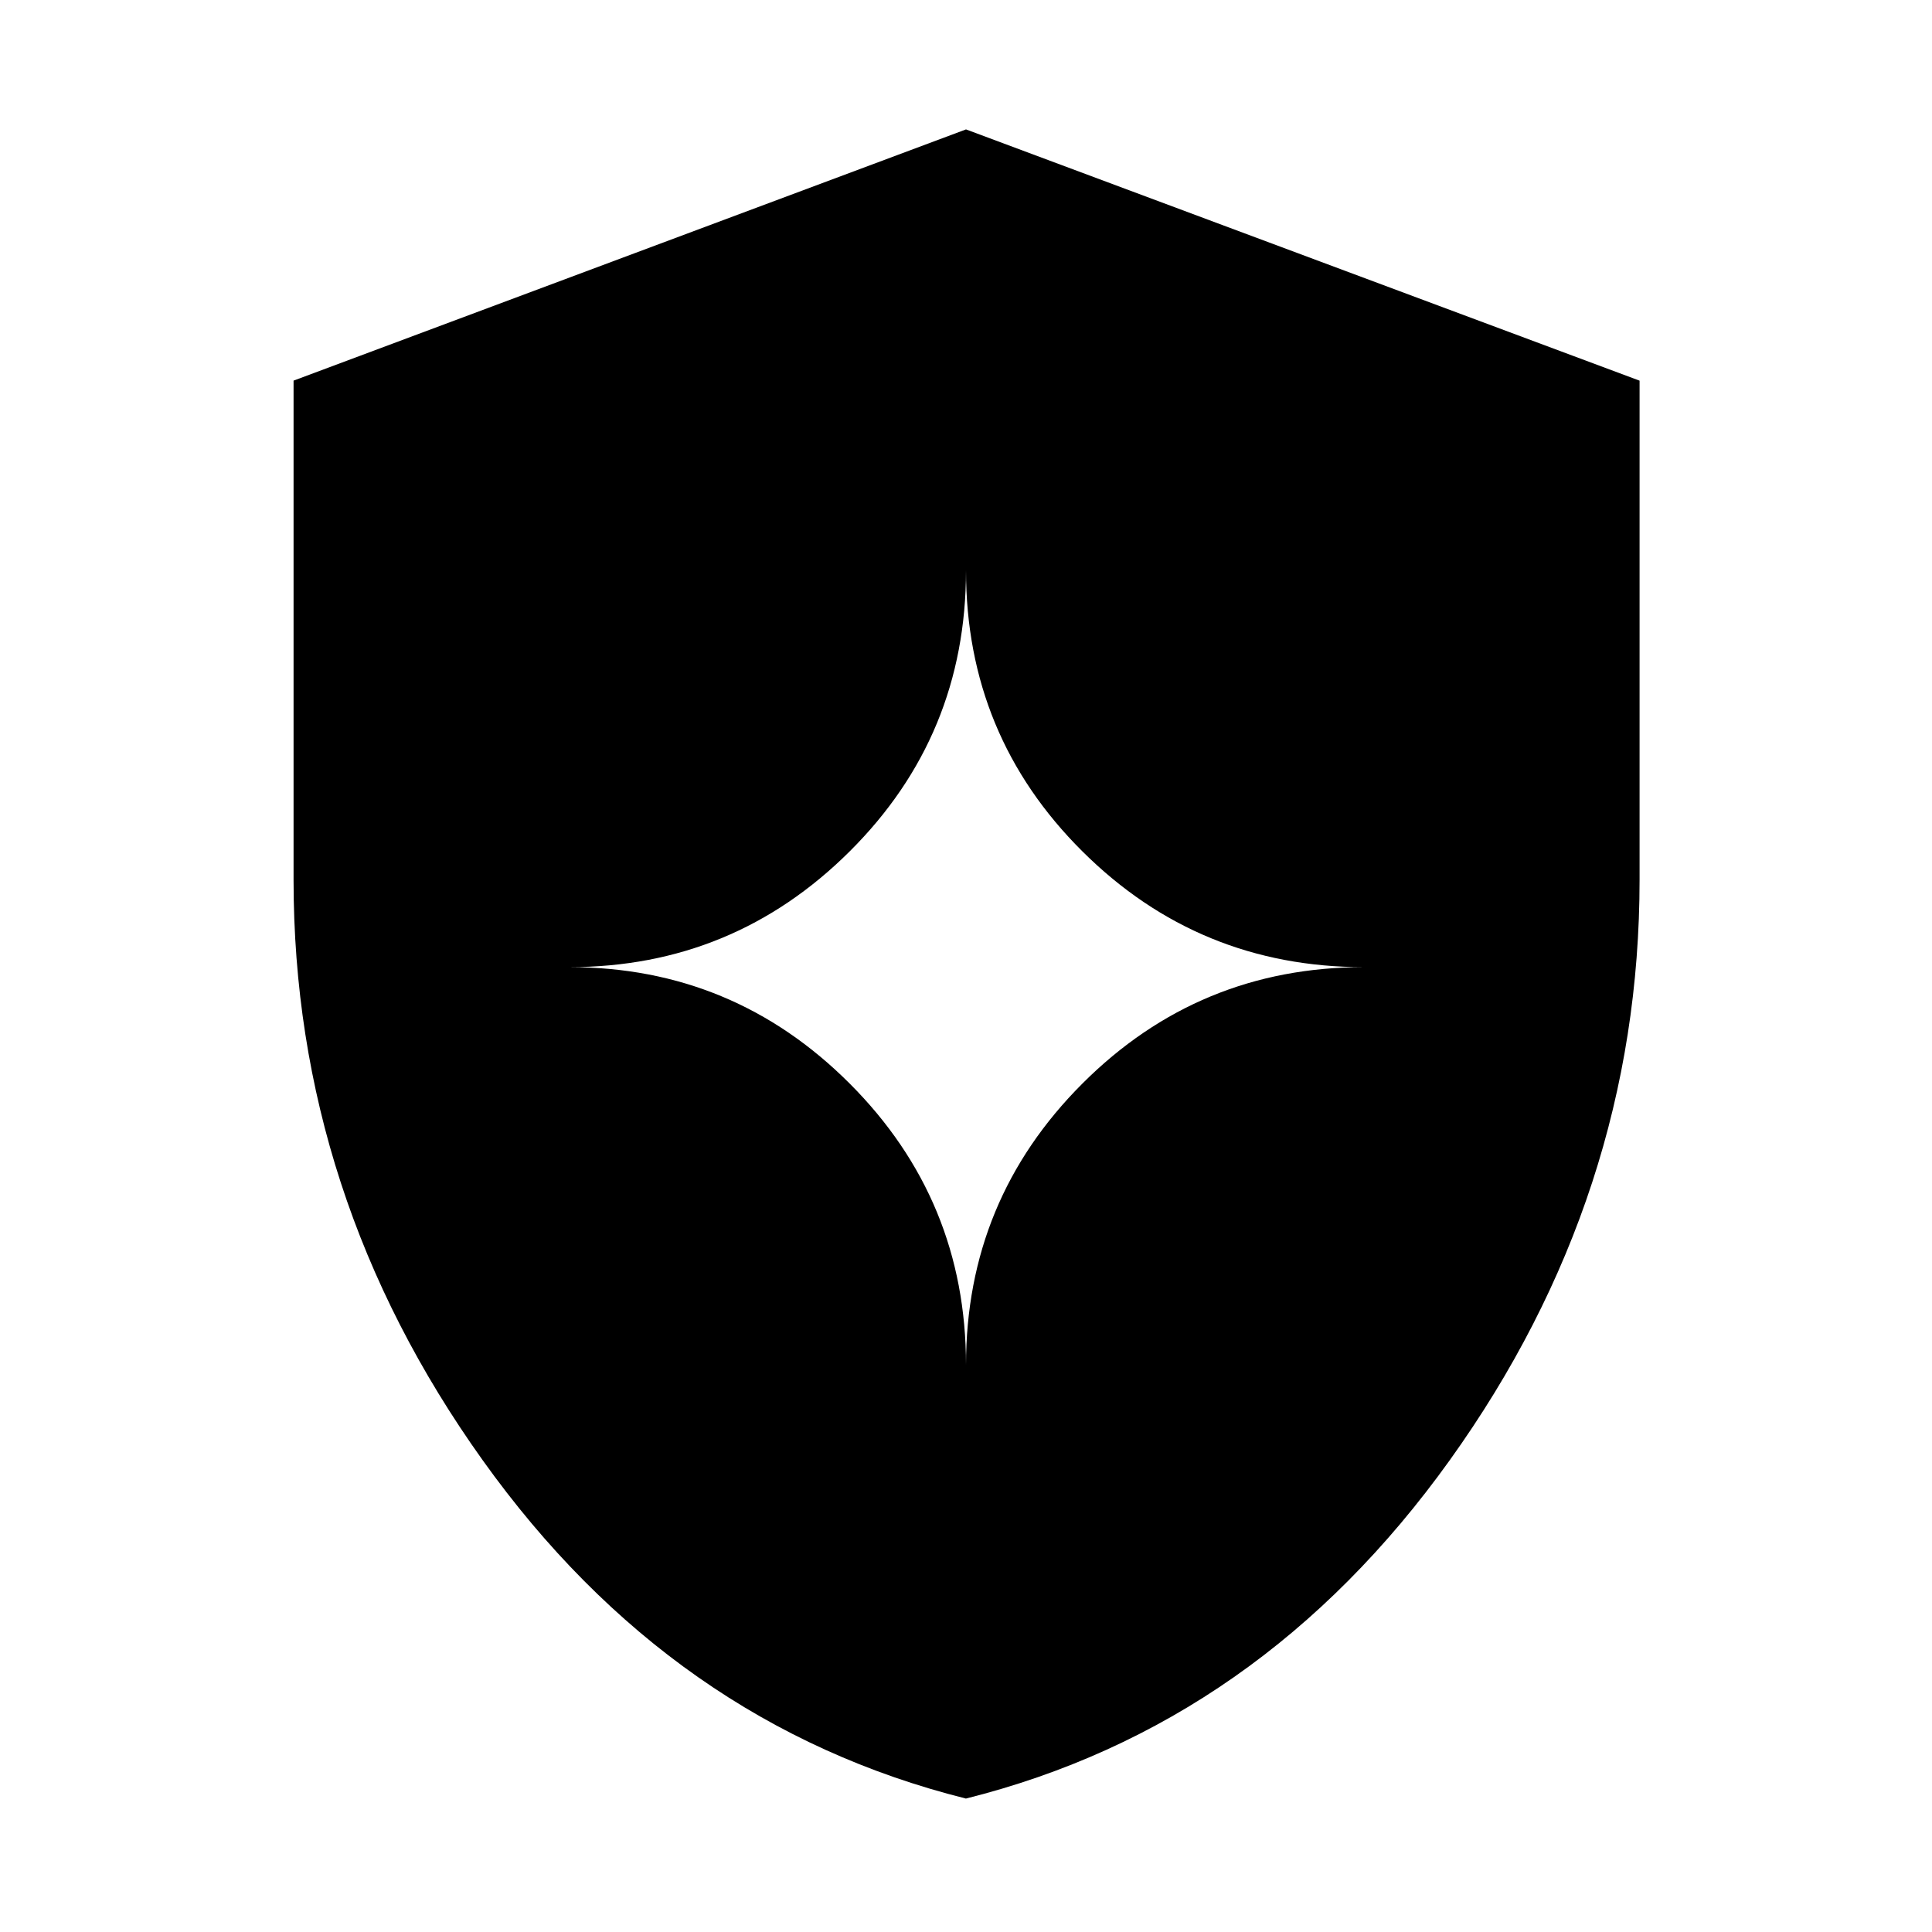 <svg xmlns="http://www.w3.org/2000/svg" height="48" viewBox="0 -960 960 960" width="48"><path d="M479.964-66.304q-146.122-36.588-240.109-168.1-93.986-131.513-93.986-288.412V-770.87L480-895.696l334.696 124.845V-523q0 156.969-94.304 288.538-94.305 131.57-240.428 168.158ZM480-281.696q0-82.05 57.844-139.894 57.845-57.845 139.895-57.845-82.05 0-139.895-57.516Q480-594.468 480-676.609q0 82.141-57.799 139.658-57.799 57.516-139.375 57.516 81.576 0 139.375 57.845Q480-363.746 480-281.696Z"/></svg>